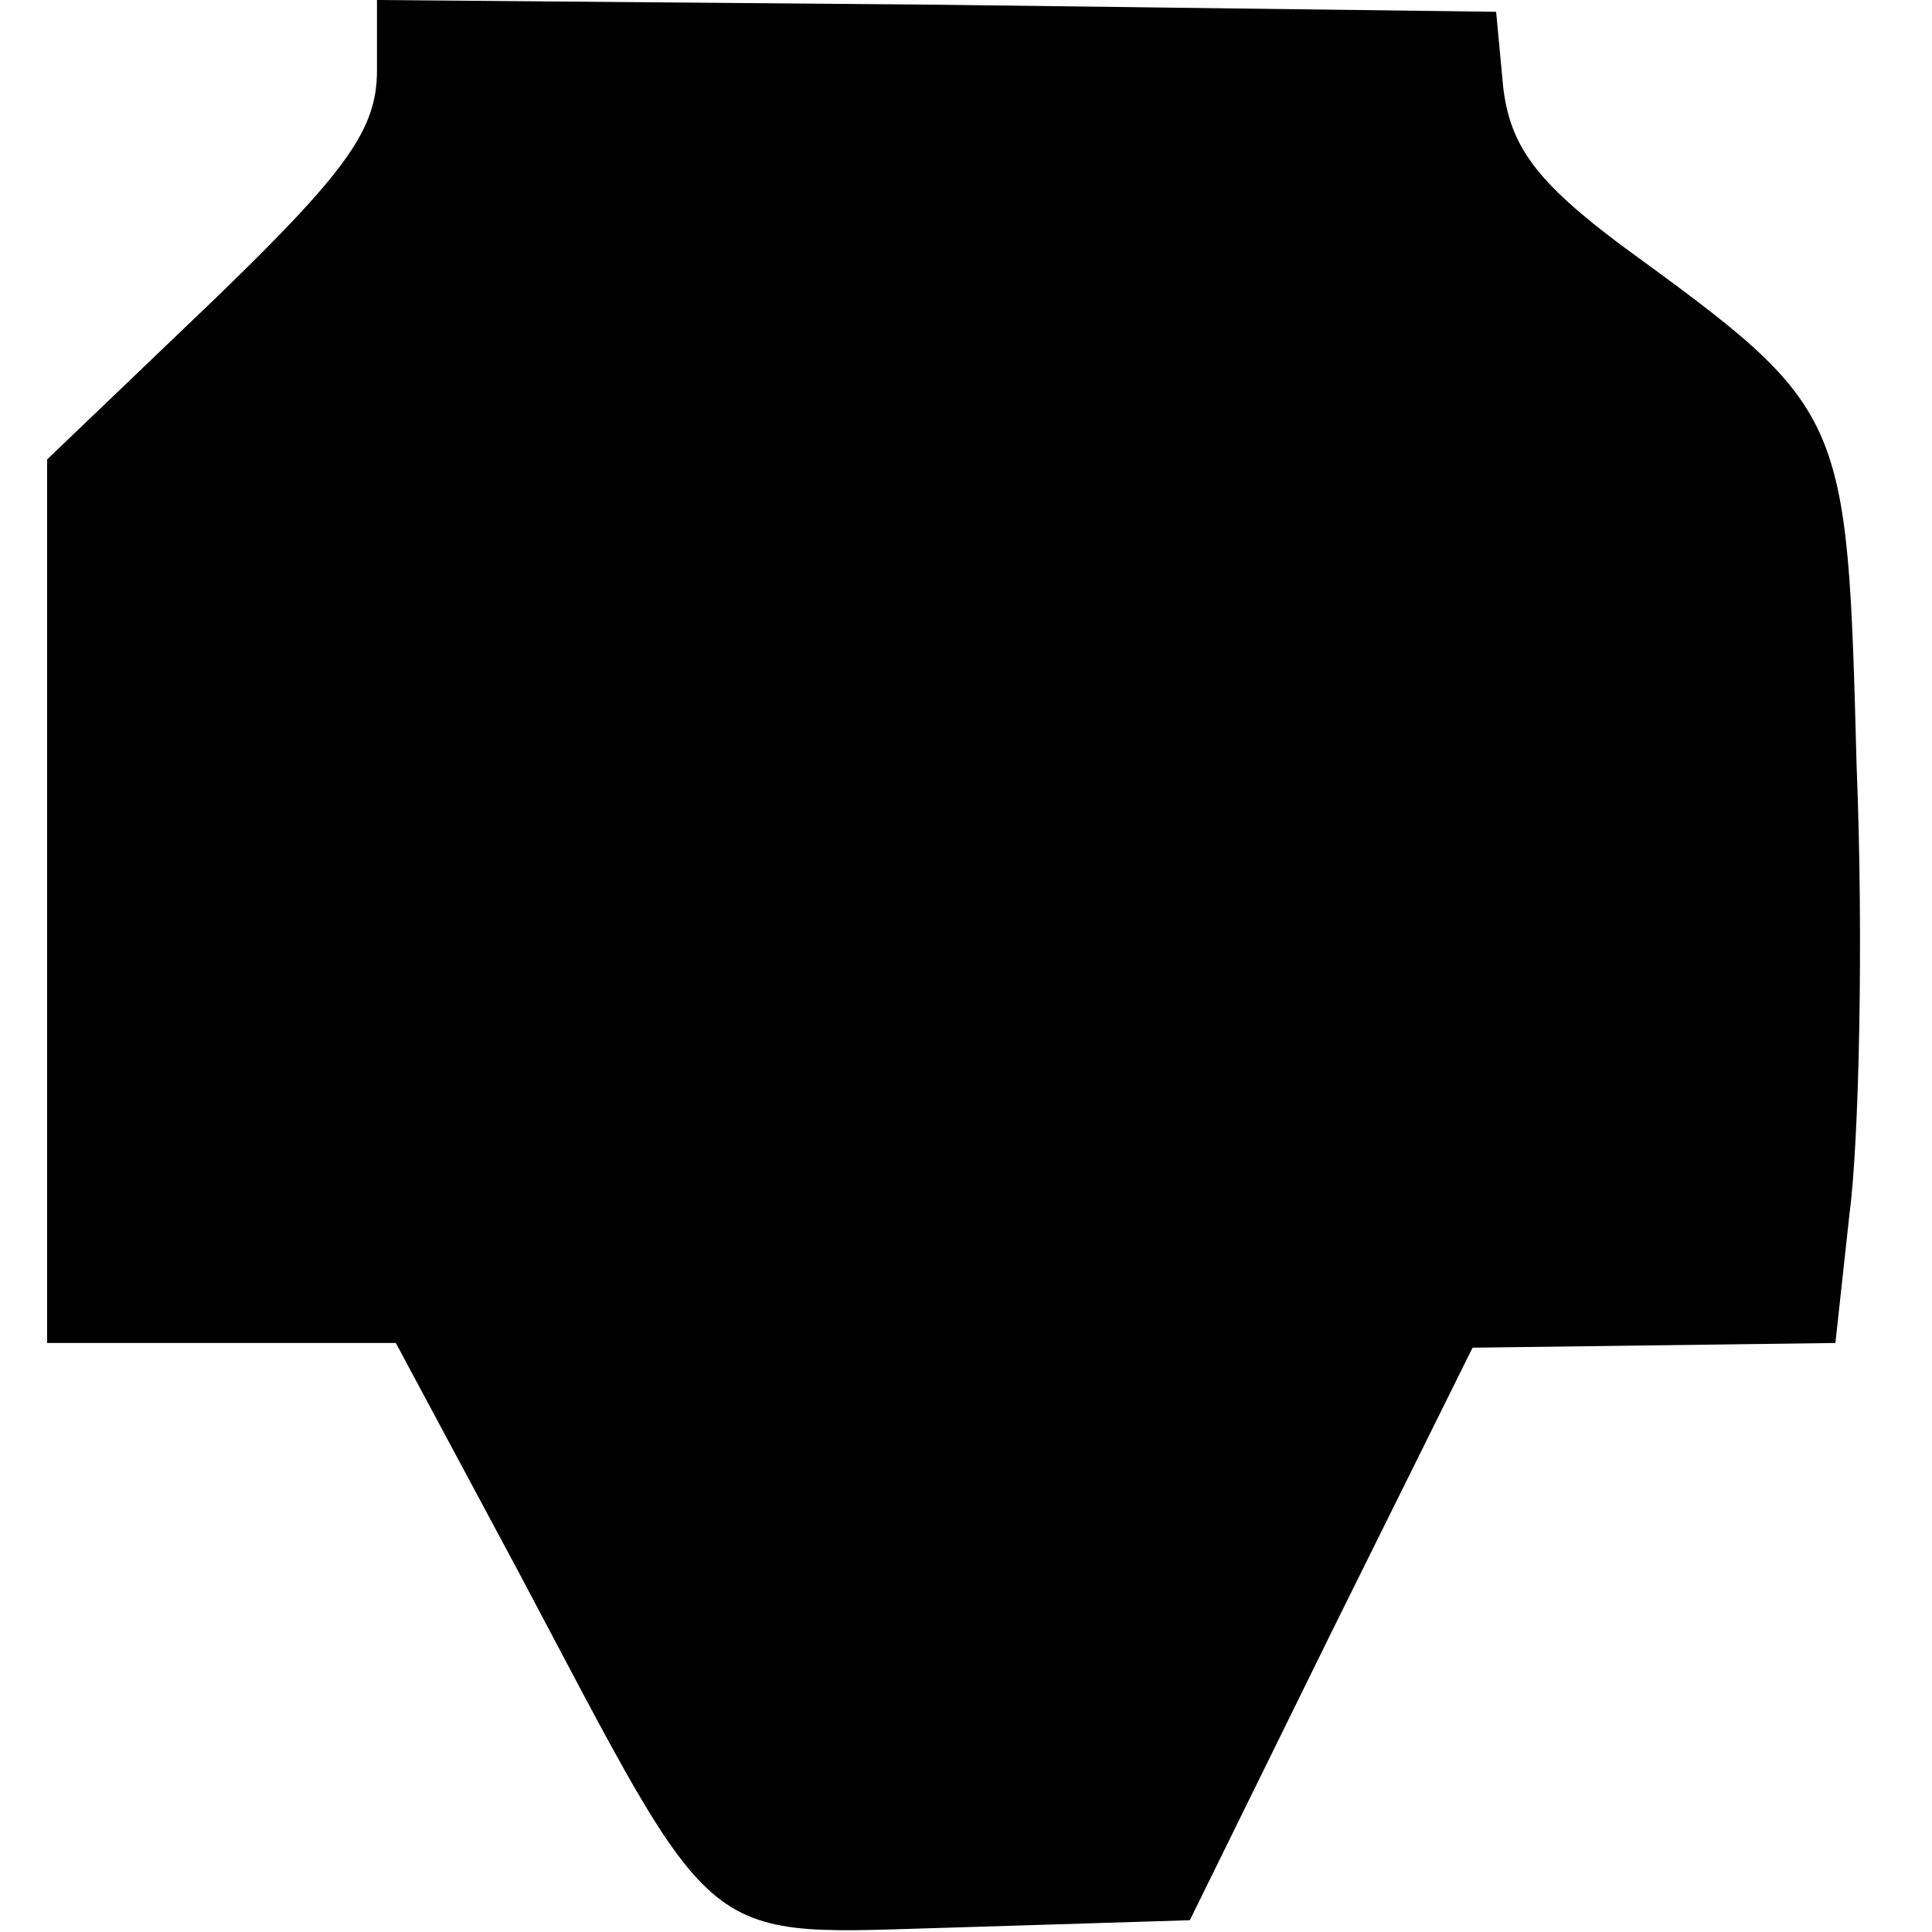 <?xml version="1.0" standalone="no"?>
<!DOCTYPE svg PUBLIC "-//W3C//DTD SVG 20010904//EN"
 "http://www.w3.org/TR/2001/REC-SVG-20010904/DTD/svg10.dtd">
<svg version="1.0" xmlns="http://www.w3.org/2000/svg"
 width="82pt" height="82pt" viewBox="0 0 82 82"
 preserveAspectRatio="xMidYMid meet">
<g transform="translate(0,82) scale(0.1,-0.1)"
fill="#000000" stroke="none">
<path d="M160 790 c0 -25 -13 -43 -70 -98 l-70 -67 0 -188 0 -187 74 0 74 0
52 -97 c87 -164 75 -154 188 -151 l97 3 60 122 60 121 77 1 77 1 6 55 c4 30 6
116 3 190 -4 151 -4 151 -100 221 -36 27 -47 42 -50 67 l-3 32 -237 3 -238 2
0 -30z"/>
</g>
</svg>
